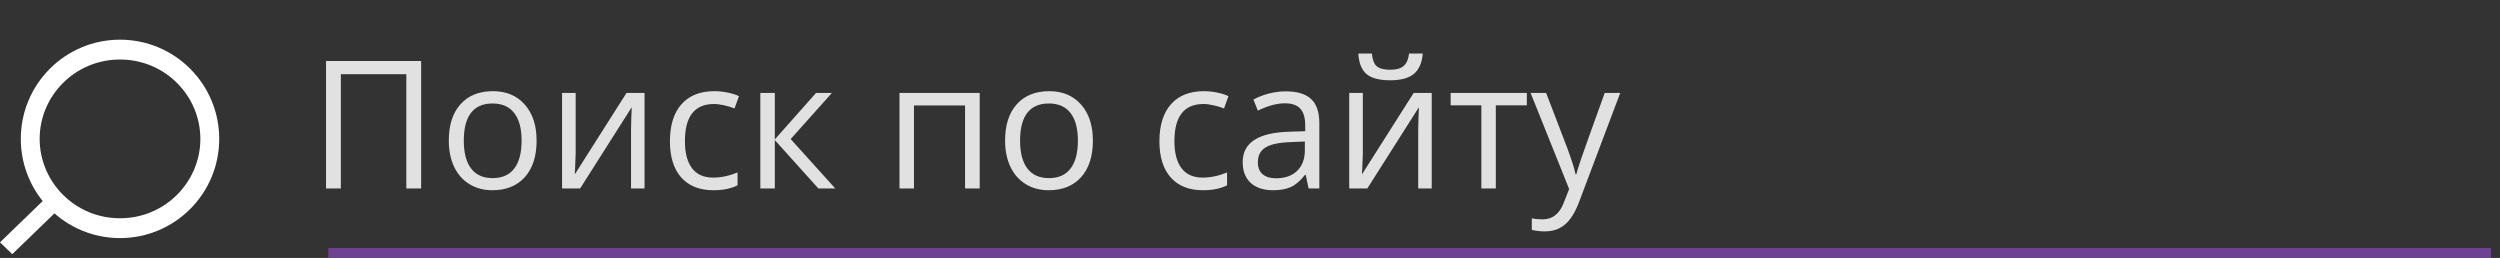 <svg width="252" height="26" viewBox="0 0 252 26" fill="none" xmlns="http://www.w3.org/2000/svg">
<rect x="0" y="0" width="252" height="26" fill="#333333" stroke="none"/>
<rect width="6.868" height="1.717" transform="matrix(-0.719 0.695 0.719 0.695 4.938 19.653)" fill="white"/>
<path fill-rule="evenodd" clip-rule="evenodd" d="M12.097 22C7.53 22 3.997 18.323 3.997 14C3.997 9.677 7.53 6 12.097 6C16.663 6 20.197 9.677 20.197 14C20.197 18.323 16.663 22 12.097 22ZM12.097 24C6.574 24 2.097 19.523 2.097 14C2.097 8.477 6.574 4 12.097 4C17.62 4 22.097 8.477 22.097 14C22.097 19.523 17.62 24 12.097 24Z" fill="white"/>
<rect x="33.097" y="25" width="218" height="1" fill="#7943A4" fill-opacity="0.85"/>
<path d="M42.452 19H40.958V7.478H34.358V19H32.864V6.15H42.452V19ZM54.089 14.175C54.089 15.745 53.694 16.973 52.903 17.857C52.112 18.736 51.019 19.176 49.624 19.176C48.763 19.176 47.998 18.974 47.33 18.569C46.662 18.165 46.147 17.585 45.783 16.829C45.42 16.073 45.239 15.188 45.239 14.175C45.239 12.604 45.631 11.383 46.416 10.51C47.201 9.631 48.291 9.191 49.686 9.191C51.033 9.191 52.103 9.64 52.894 10.536C53.691 11.433 54.089 12.646 54.089 14.175ZM46.75 14.175C46.75 15.405 46.996 16.343 47.489 16.987C47.981 17.632 48.704 17.954 49.659 17.954C50.614 17.954 51.338 17.635 51.83 16.996C52.328 16.352 52.577 15.411 52.577 14.175C52.577 12.95 52.328 12.021 51.83 11.389C51.338 10.75 50.609 10.431 49.642 10.431C48.687 10.431 47.966 10.744 47.48 11.371C46.993 11.998 46.75 12.933 46.75 14.175ZM58.027 9.367V15.476L57.965 17.075L57.939 17.576L63.151 9.367H64.97V19H63.608V13.111L63.634 11.951L63.678 10.809L58.475 19H56.656V9.367H58.027ZM71.913 19.176C70.519 19.176 69.438 18.748 68.67 17.893C67.908 17.031 67.528 15.815 67.528 14.245C67.528 12.634 67.914 11.389 68.688 10.51C69.467 9.631 70.575 9.191 72.01 9.191C72.473 9.191 72.936 9.241 73.399 9.341C73.862 9.44 74.225 9.558 74.489 9.692L74.04 10.932C73.718 10.803 73.367 10.697 72.986 10.615C72.605 10.527 72.268 10.483 71.975 10.483C70.018 10.483 69.039 11.731 69.039 14.227C69.039 15.411 69.277 16.319 69.751 16.952C70.232 17.585 70.941 17.901 71.878 17.901C72.681 17.901 73.504 17.729 74.348 17.383V18.675C73.703 19.009 72.892 19.176 71.913 19.176ZM82.258 9.367H83.858L79.7 14.017L84.2 19H82.495L78.101 14.122V19H76.642V9.367H78.101V14.052L82.258 9.367ZM92.128 19H90.669V9.367H98.755V19H97.279V10.633H92.128V19ZM110.163 14.175C110.163 15.745 109.768 16.973 108.977 17.857C108.186 18.736 107.093 19.176 105.698 19.176C104.837 19.176 104.073 18.974 103.405 18.569C102.737 18.165 102.221 17.585 101.858 16.829C101.494 16.073 101.313 15.188 101.313 14.175C101.313 12.604 101.705 11.383 102.49 10.51C103.276 9.631 104.365 9.191 105.76 9.191C107.108 9.191 108.177 9.64 108.968 10.536C109.765 11.433 110.163 12.646 110.163 14.175ZM102.824 14.175C102.824 15.405 103.071 16.343 103.563 16.987C104.055 17.632 104.779 17.954 105.734 17.954C106.689 17.954 107.412 17.635 107.905 16.996C108.403 16.352 108.652 15.411 108.652 14.175C108.652 12.95 108.403 12.021 107.905 11.389C107.412 10.75 106.683 10.431 105.716 10.431C104.761 10.431 104.04 10.744 103.554 11.371C103.068 11.998 102.824 12.933 102.824 14.175ZM121.255 19.176C119.861 19.176 118.78 18.748 118.012 17.893C117.25 17.031 116.869 15.815 116.869 14.245C116.869 12.634 117.256 11.389 118.03 10.51C118.809 9.631 119.916 9.191 121.352 9.191C121.815 9.191 122.278 9.241 122.74 9.341C123.203 9.44 123.567 9.558 123.83 9.692L123.382 10.932C123.06 10.803 122.708 10.697 122.327 10.615C121.947 10.527 121.61 10.483 121.317 10.483C119.36 10.483 118.381 11.731 118.381 14.227C118.381 15.411 118.618 16.319 119.093 16.952C119.573 17.585 120.282 17.901 121.22 17.901C122.023 17.901 122.846 17.729 123.69 17.383V18.675C123.045 19.009 122.234 19.176 121.255 19.176ZM131.907 19L131.617 17.629H131.547C131.067 18.232 130.586 18.643 130.106 18.859C129.631 19.07 129.036 19.176 128.322 19.176C127.366 19.176 126.616 18.93 126.072 18.438C125.532 17.945 125.263 17.245 125.263 16.337C125.263 14.392 126.819 13.372 129.93 13.278L131.565 13.226V12.628C131.565 11.872 131.401 11.315 131.073 10.958C130.75 10.595 130.232 10.413 129.517 10.413C128.714 10.413 127.806 10.659 126.792 11.151L126.344 10.035C126.819 9.777 127.337 9.575 127.9 9.429C128.468 9.282 129.036 9.209 129.605 9.209C130.753 9.209 131.603 9.464 132.154 9.974C132.71 10.483 132.989 11.301 132.989 12.426V19H131.907ZM128.612 17.972C129.52 17.972 130.232 17.723 130.747 17.225C131.269 16.727 131.53 16.029 131.53 15.133V14.263L130.071 14.324C128.91 14.365 128.073 14.547 127.557 14.869C127.047 15.185 126.792 15.681 126.792 16.355C126.792 16.882 126.95 17.283 127.267 17.559C127.589 17.834 128.037 17.972 128.612 17.972ZM137.374 9.367V15.476L137.313 17.075L137.286 17.576L142.498 9.367H144.318V19H142.955V13.111L142.982 11.951L143.026 10.809L137.823 19H136.003V9.367H137.374ZM140.125 8.093C139.041 8.093 138.25 7.885 137.752 7.469C137.254 7.047 136.976 6.355 136.917 5.395H138.288C138.341 6.004 138.499 6.429 138.763 6.669C139.032 6.909 139.498 7.029 140.16 7.029C140.764 7.029 141.209 6.9 141.496 6.643C141.789 6.385 141.968 5.969 142.032 5.395H143.412C143.342 6.32 143.046 7.003 142.525 7.442C142.003 7.876 141.203 8.093 140.125 8.093ZM153.906 10.615H150.778V19H149.319V10.615H146.225V9.367H153.906V10.615ZM154.284 9.367H155.849L157.958 14.86C158.421 16.114 158.708 17.02 158.82 17.576H158.89C158.966 17.277 159.124 16.768 159.365 16.047C159.611 15.32 160.407 13.094 161.755 9.367H163.32L159.18 20.336C158.77 21.42 158.289 22.188 157.739 22.639C157.194 23.096 156.523 23.324 155.726 23.324C155.281 23.324 154.841 23.274 154.407 23.175V22.006C154.73 22.076 155.09 22.111 155.489 22.111C156.49 22.111 157.205 21.549 157.633 20.424L158.169 19.053L154.284 9.367Z" fill="white" fill-opacity="0.85"/>
</svg>
